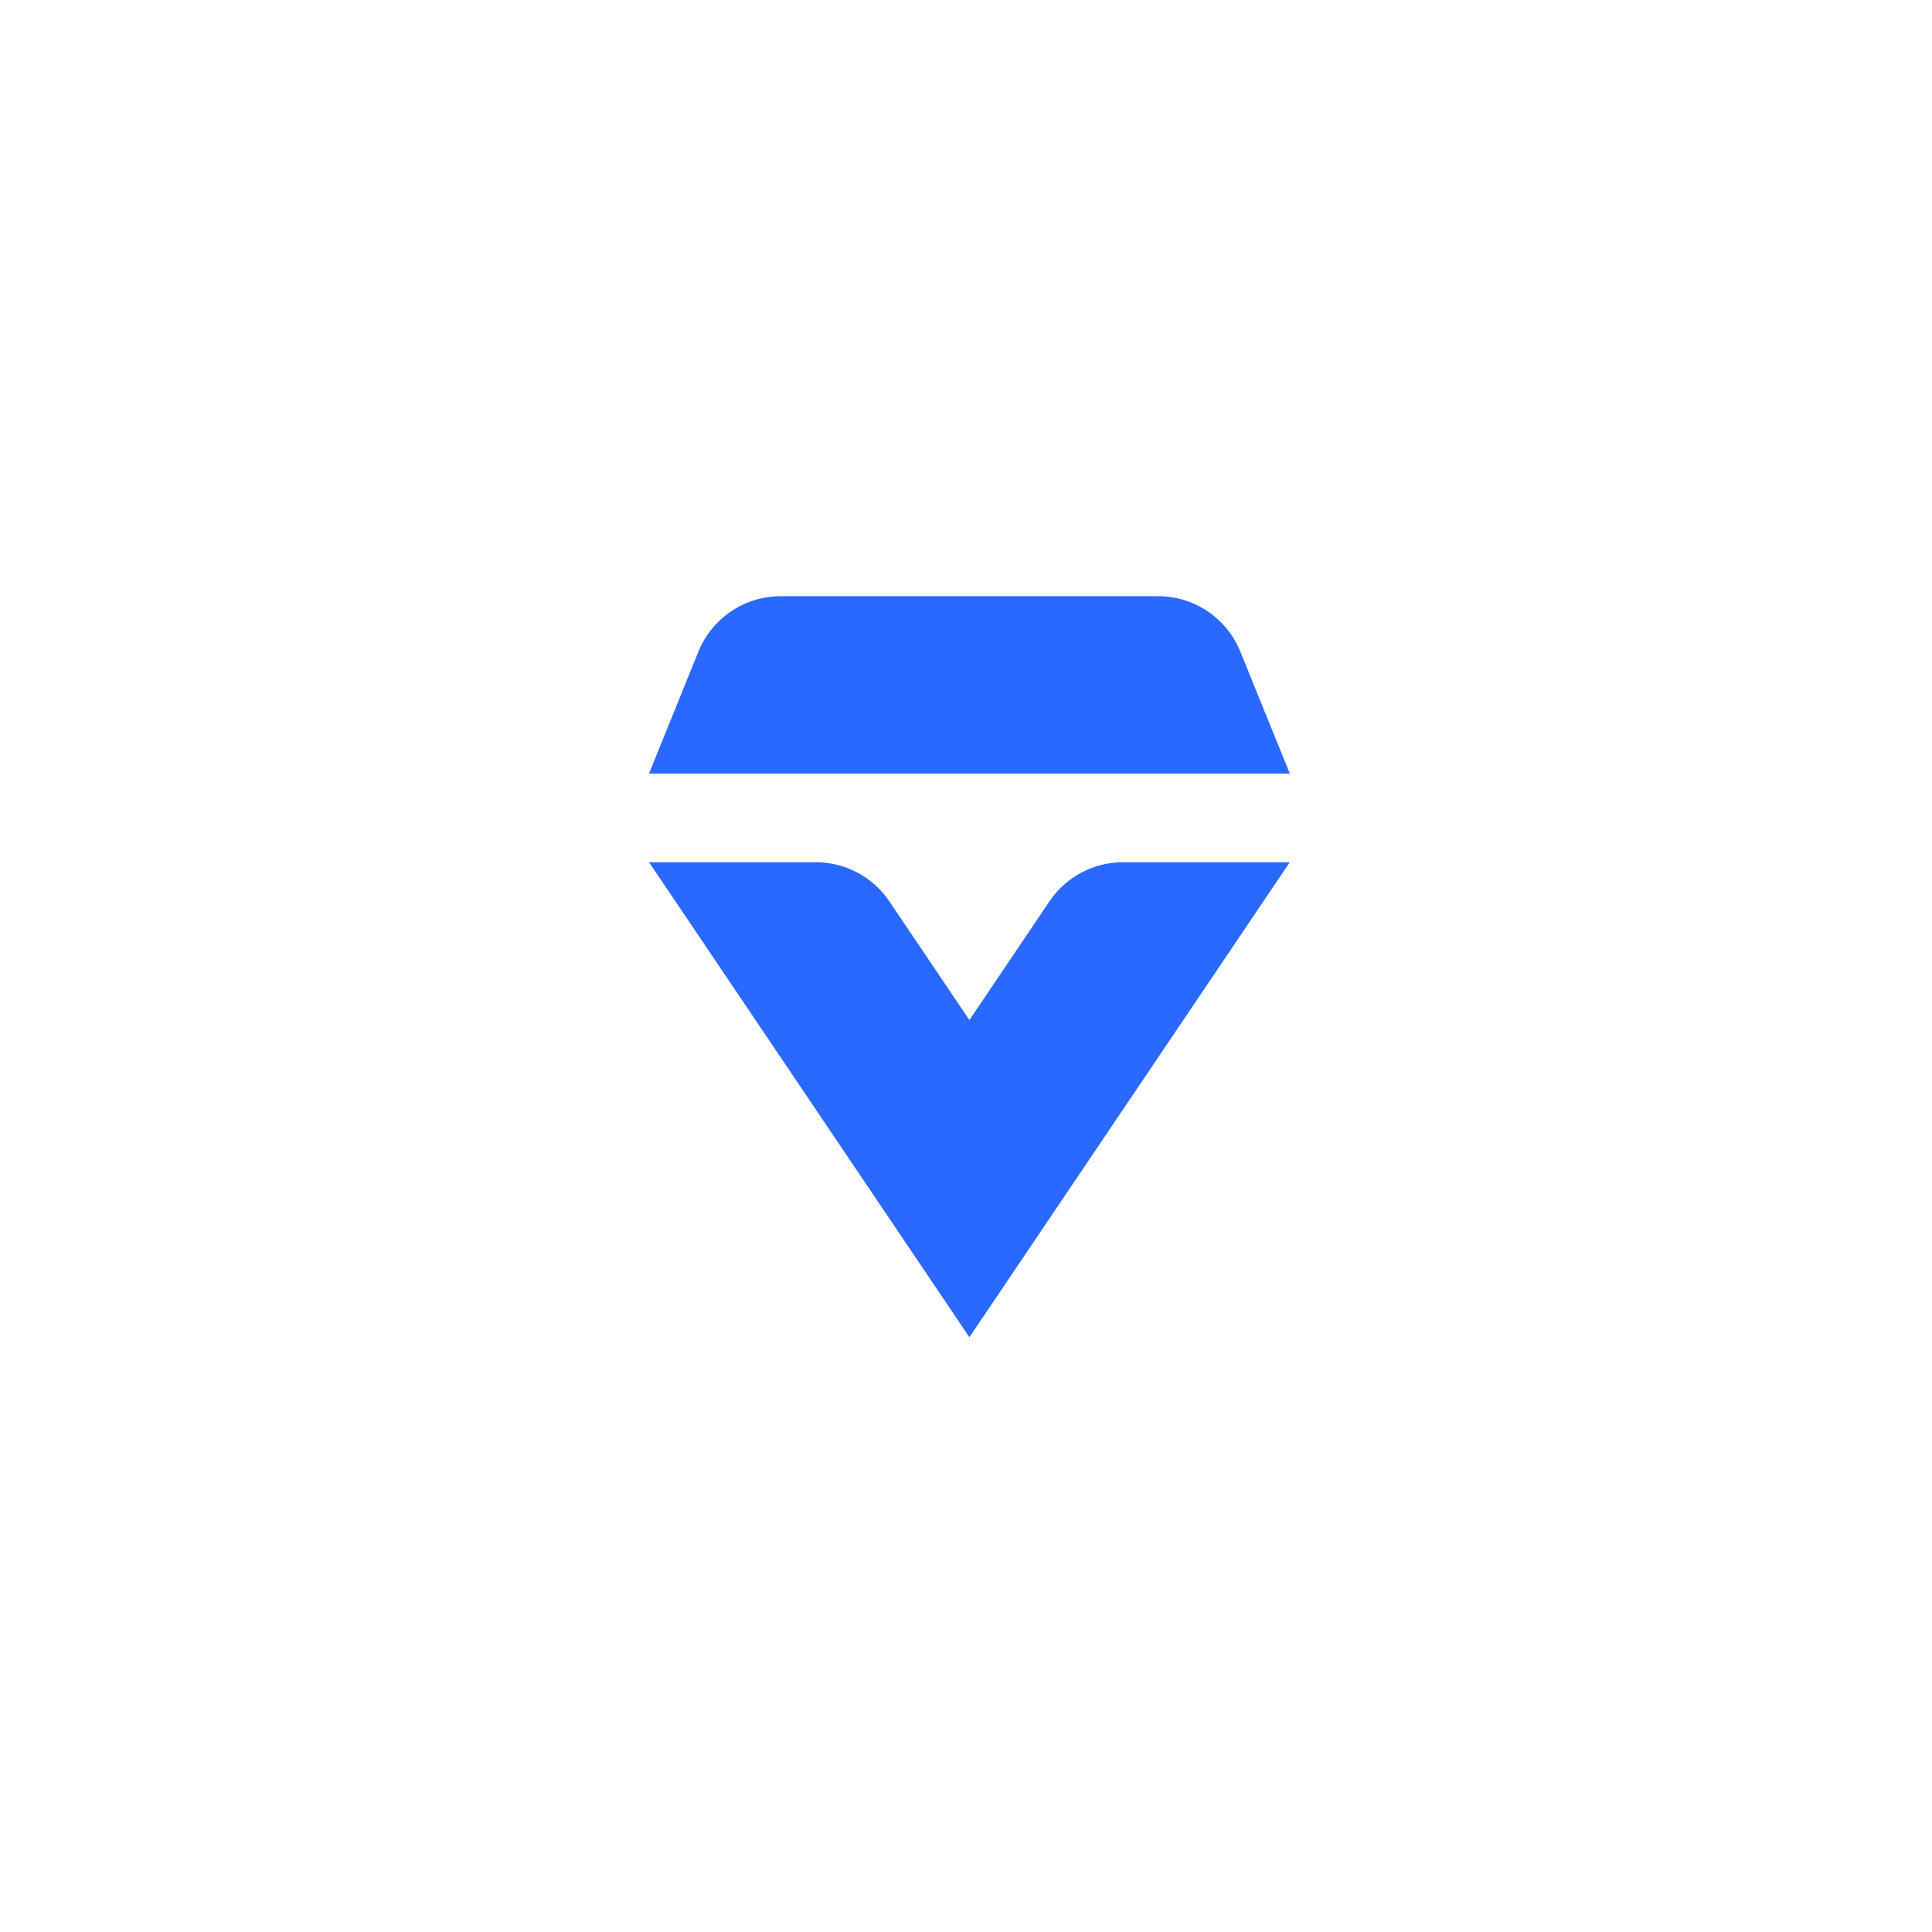 <?xml version="1.0" encoding="UTF-8"?>
<svg width="256px" height="256px" viewBox="0 0 256 256" version="1.1" xmlns="http://www.w3.org/2000/svg" xmlns:xlink="http://www.w3.org/1999/xlink">
    <title>vetric-1</title>
    <g id="1" stroke="none" fill="none" transform="translate(0, -0)" fill-rule="evenodd" stroke-width="1">
        <g id="vetric-logomark-2" transform="translate(86, 79)" fill="#2969FF">
            <path d="M84.904,35.249 L42.452,98.189 L0,35.249 L22.096,35.249 C26.002,35.249 29.653,37.19 31.837,40.428 L42.452,56.164 L53.061,40.43 C55.245,37.191 58.897,35.249 62.803,35.249 L84.904,35.249 Z M17.435,0 L67.457,0 C72.241,0 76.547,2.9 78.345,7.333 L84.904,23.5 L0,23.5 L6.544,7.339 C8.263,3.096 12.279,0.255 16.814,0.016 L17.435,0 Z" id="Shape" fill-rule="nonzero"></path>
        </g>
    </g>
</svg>